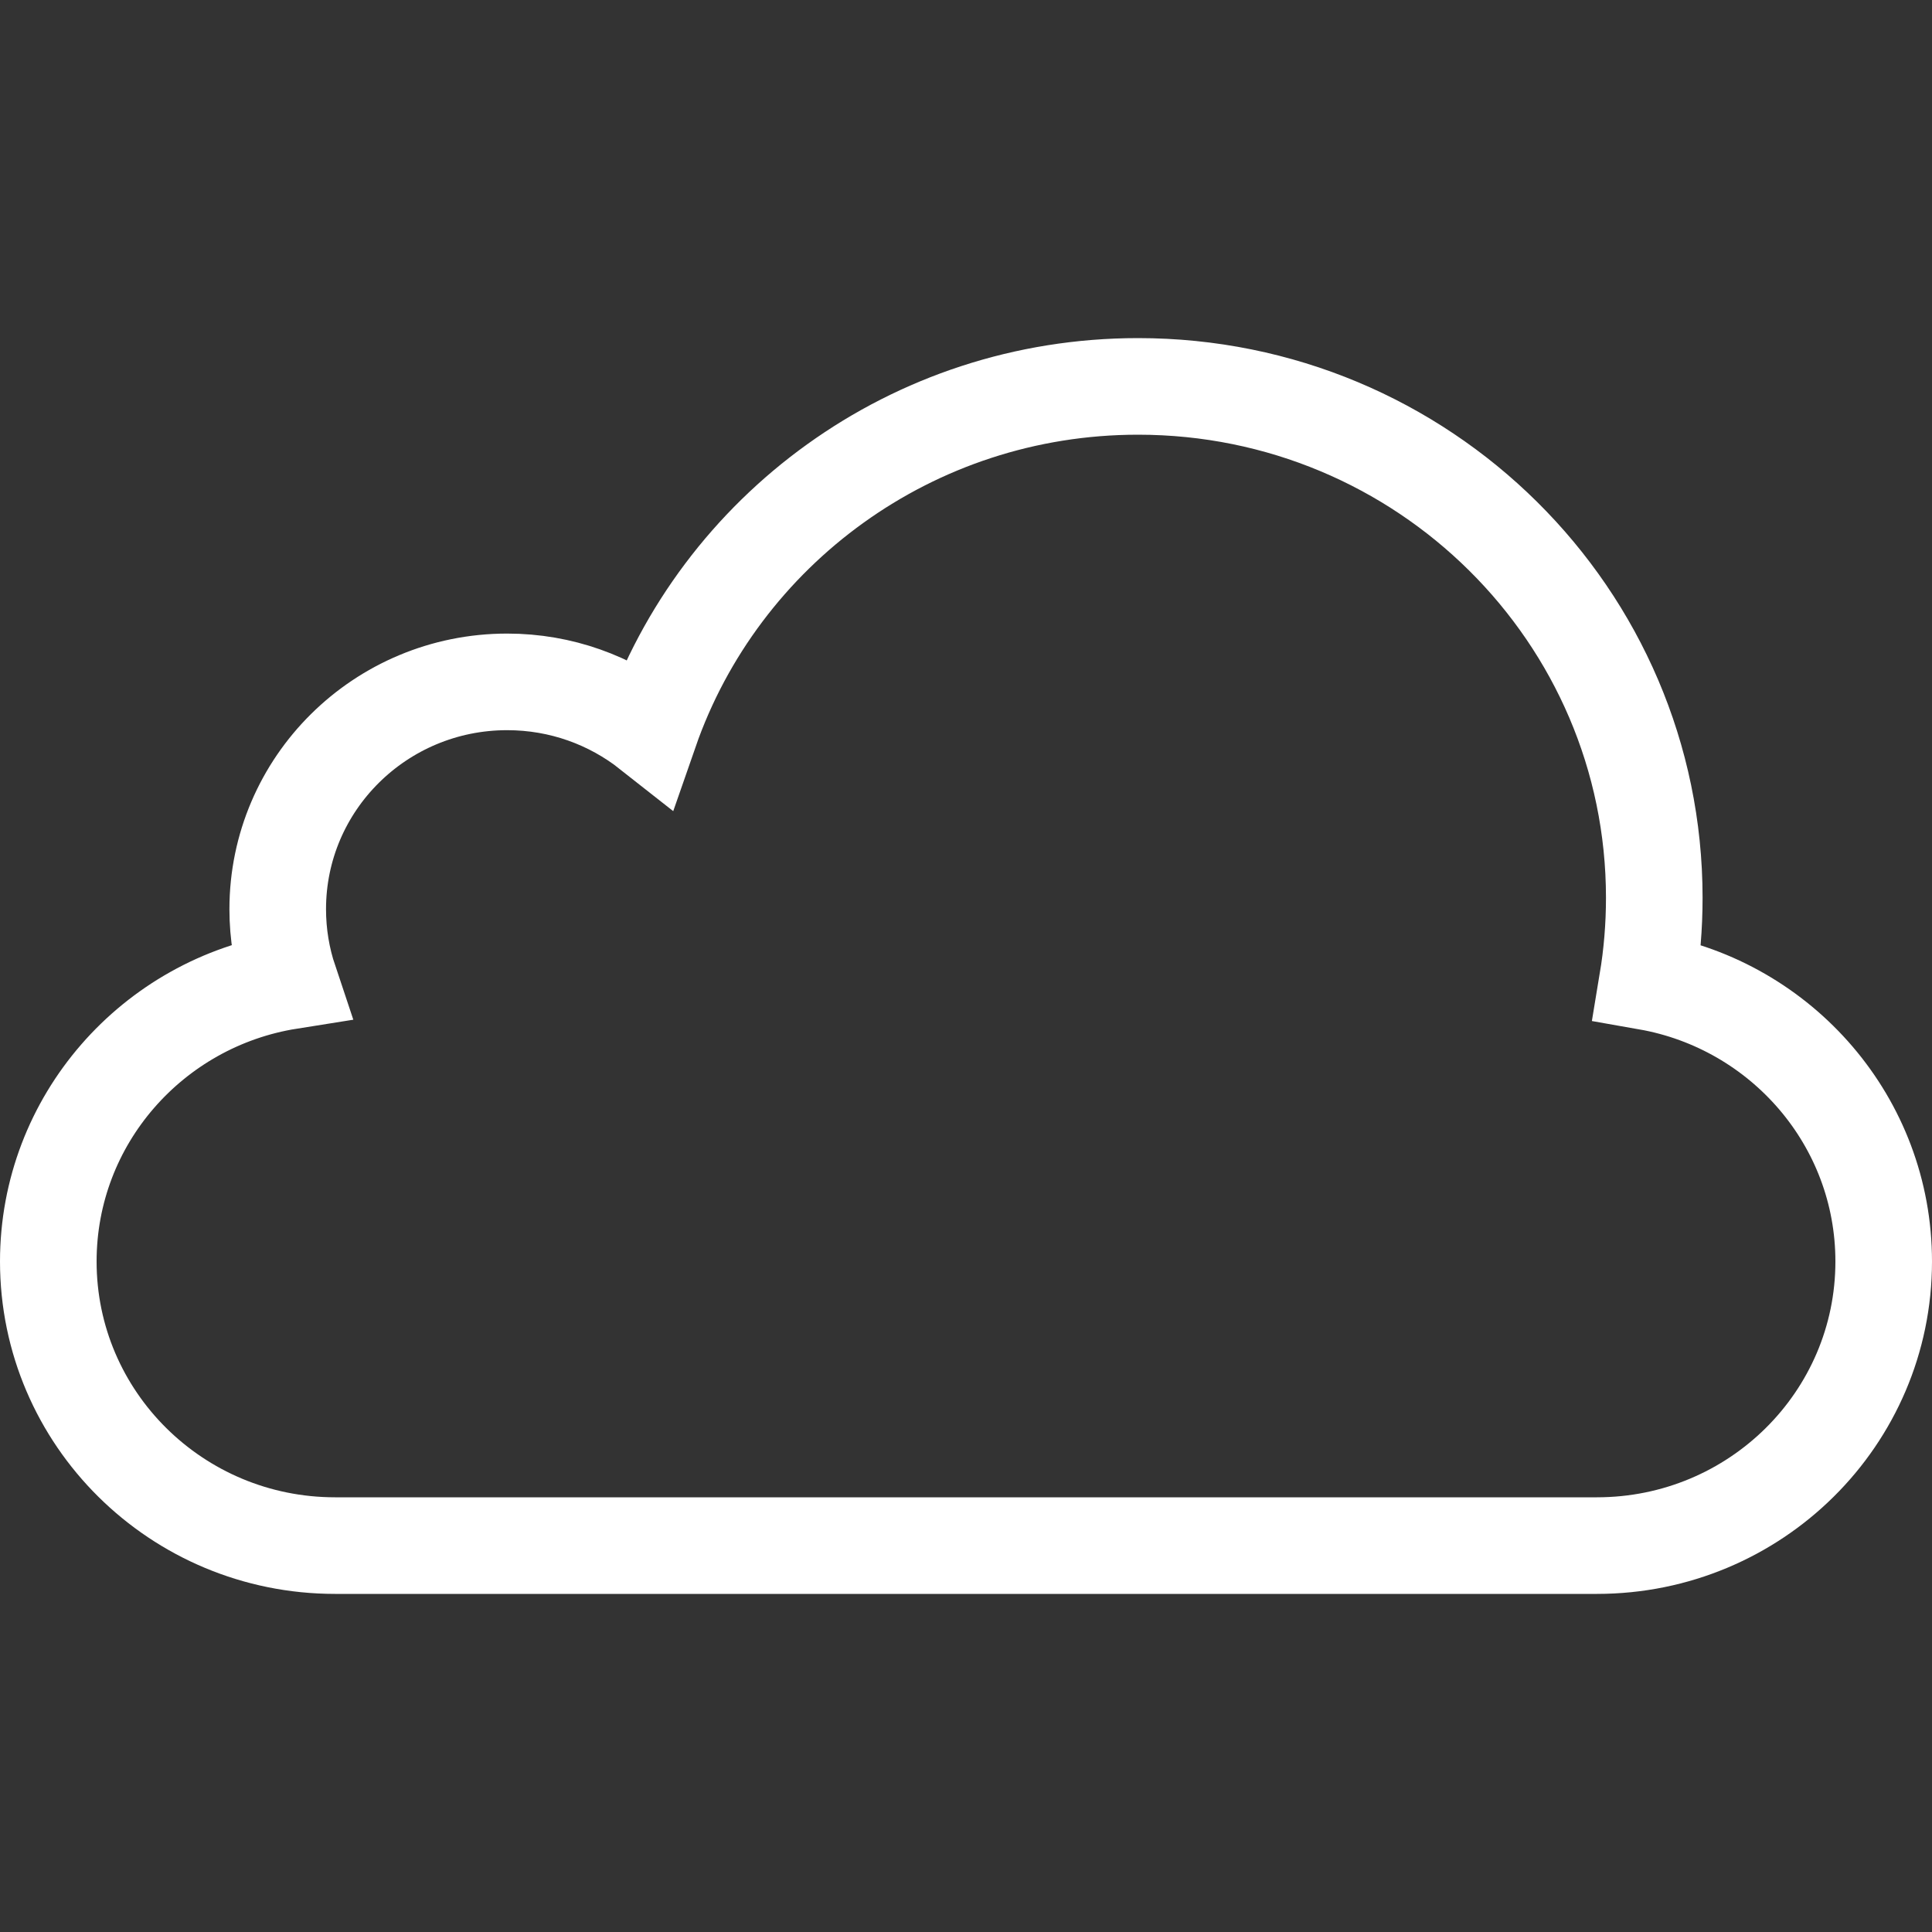 <svg xmlns="http://www.w3.org/2000/svg" width="80" height="80" viewBox="0 0 80 80">
  <rect x="0" y="0" width="80" height="80" fill="#333333" stroke="none"/>
  <path fill="none" stroke="#FFF" stroke-width="4" d="M13.875,64 C7.317,64 2,58.733 2,52.235 C2,46.376 6.324,41.517 11.983,40.619 C11.67,39.685 11.5,38.686 11.5,37.647 C11.5,32.449 15.753,28.235 21,28.235 C23.234,28.235 25.288,28.999 26.91,30.278 C29.798,21.969 37.758,16 47.125,16 C58.93,16 68.5,25.481 68.5,37.176 C68.5,38.36 68.402,39.521 68.214,40.652 C73.776,41.63 78,46.444 78,52.235 C78,58.733 72.683,64 66.125,64 L13.875,64 Z"/>
</svg>
